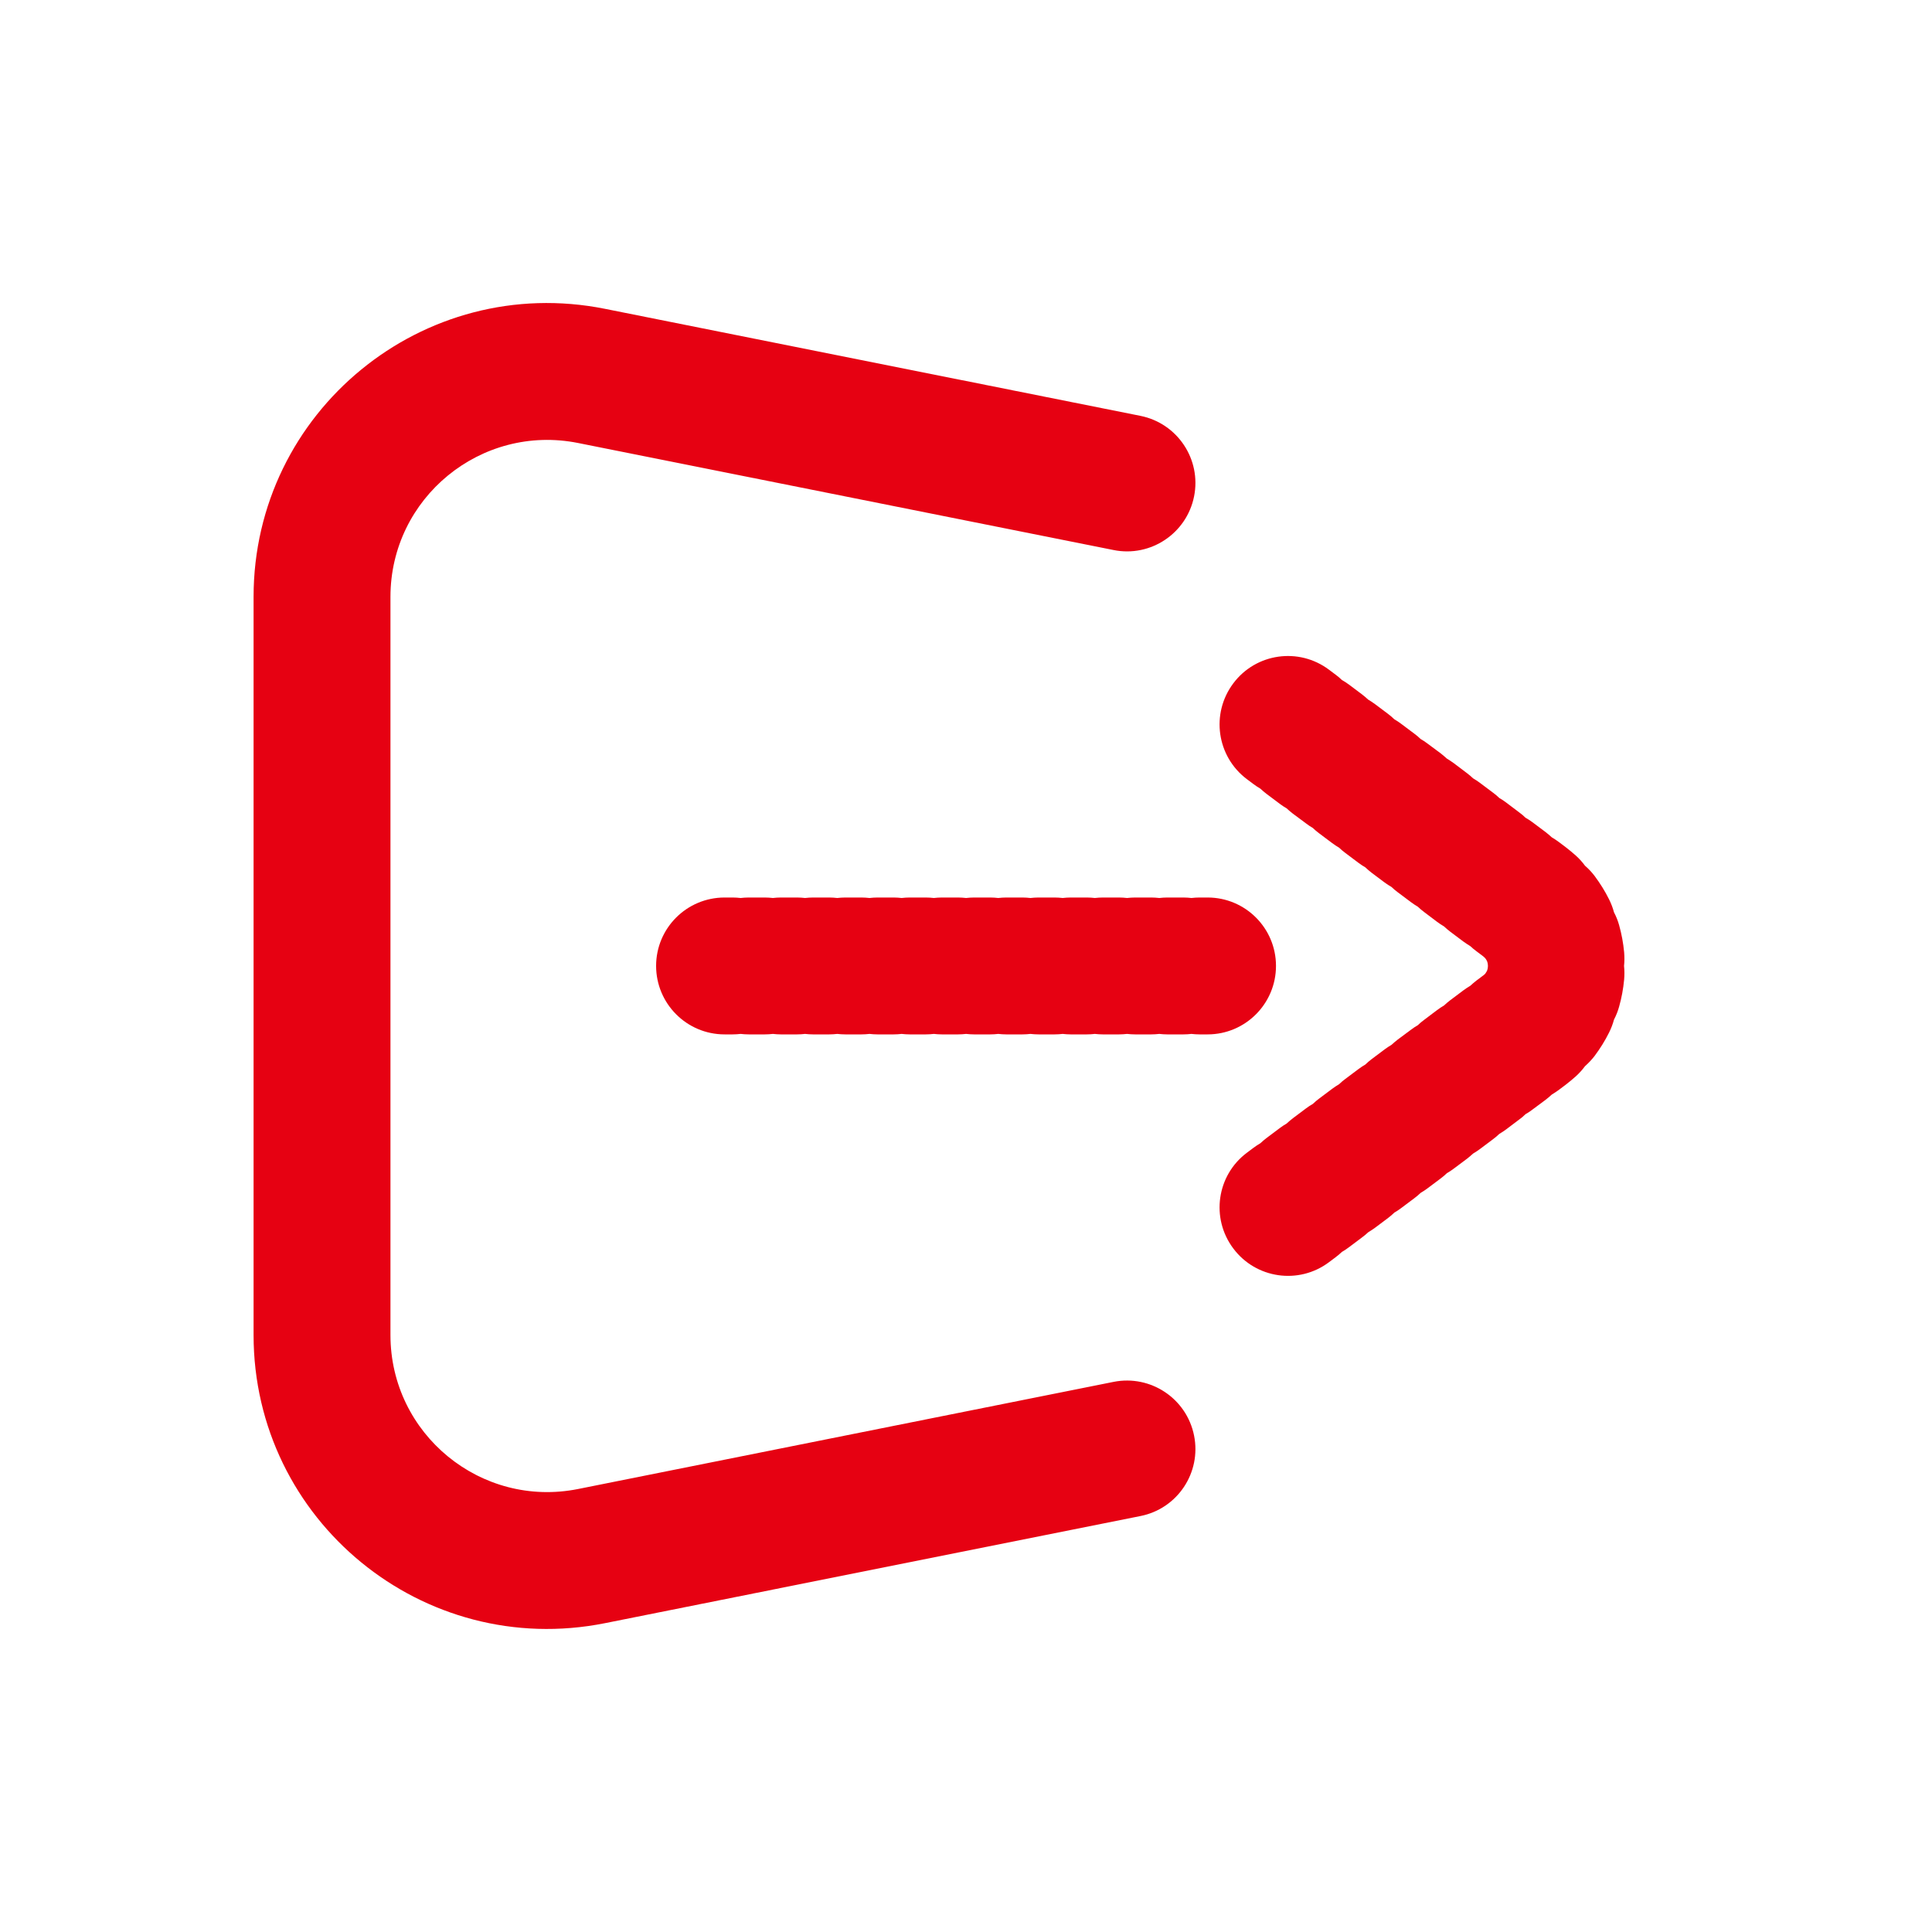 <svg width="20" height="20" viewBox="0 0 20 20" fill="none" xmlns="http://www.w3.org/2000/svg">
<path fill-rule="evenodd" clip-rule="evenodd" d="M2.625 6.179C2.625 4.26 4.381 2.82 6.263 3.197L11.806 4.305C12.189 4.382 12.438 4.755 12.361 5.139C12.284 5.522 11.911 5.771 11.528 5.694L5.985 4.586C4.98 4.385 4.042 5.154 4.042 6.179V13.82C4.042 14.846 4.98 15.615 5.985 15.414L11.528 14.305C11.911 14.229 12.284 14.477 12.361 14.861C12.438 15.245 12.189 15.618 11.806 15.694L6.263 16.803C4.381 17.179 2.625 15.74 2.625 13.82V6.179Z" fill="#E60112"/>
<path fill-rule="evenodd" clip-rule="evenodd" d="M13.209 9.999C13.209 9.608 12.892 9.291 12.501 9.291H12.417C12.389 9.291 12.361 9.293 12.334 9.296C12.307 9.293 12.279 9.291 12.251 9.291H12.084C12.056 9.291 12.028 9.293 12.001 9.296C11.973 9.293 11.945 9.291 11.917 9.291H11.751C11.723 9.291 11.695 9.293 11.667 9.296C11.64 9.293 11.612 9.291 11.584 9.291H11.417C11.389 9.291 11.361 9.293 11.334 9.296C11.307 9.293 11.279 9.291 11.251 9.291H11.084C11.056 9.291 11.028 9.293 11.001 9.296C10.973 9.293 10.945 9.291 10.917 9.291H10.751C10.723 9.291 10.695 9.293 10.667 9.296C10.64 9.293 10.612 9.291 10.584 9.291H10.417C10.389 9.291 10.361 9.293 10.334 9.296C10.307 9.293 10.279 9.291 10.251 9.291H10.084C10.056 9.291 10.028 9.293 10.001 9.296C9.973 9.293 9.946 9.291 9.917 9.291H9.751C9.722 9.291 9.695 9.293 9.667 9.296C9.64 9.293 9.612 9.291 9.584 9.291H9.417C9.389 9.291 9.361 9.293 9.334 9.296C9.307 9.293 9.279 9.291 9.251 9.291H9.084C9.056 9.291 9.028 9.293 9.001 9.296C8.973 9.293 8.946 9.291 8.917 9.291H8.751C8.722 9.291 8.695 9.293 8.667 9.296C8.64 9.293 8.612 9.291 8.584 9.291H8.417C8.389 9.291 8.361 9.293 8.334 9.296C8.307 9.293 8.279 9.291 8.251 9.291H8.084C8.056 9.291 8.028 9.293 8.001 9.296C7.973 9.293 7.946 9.291 7.917 9.291H7.751C7.722 9.291 7.695 9.293 7.667 9.296C7.64 9.293 7.612 9.291 7.584 9.291H7.501C7.109 9.291 6.792 9.608 6.792 9.999C6.792 10.39 7.109 10.708 7.501 10.708H7.584C7.612 10.708 7.64 10.706 7.667 10.703C7.695 10.706 7.722 10.708 7.751 10.708H7.917C7.946 10.708 7.973 10.706 8.001 10.703C8.028 10.706 8.056 10.708 8.084 10.708H8.251C8.279 10.708 8.307 10.706 8.334 10.703C8.361 10.706 8.389 10.708 8.417 10.708H8.584C8.612 10.708 8.64 10.706 8.667 10.703C8.695 10.706 8.722 10.708 8.751 10.708H8.917C8.946 10.708 8.973 10.706 9.001 10.703C9.028 10.706 9.056 10.708 9.084 10.708H9.251C9.279 10.708 9.307 10.706 9.334 10.703C9.361 10.706 9.389 10.708 9.417 10.708H9.584C9.612 10.708 9.64 10.706 9.667 10.703C9.695 10.706 9.722 10.708 9.751 10.708H9.917C9.946 10.708 9.973 10.706 10.001 10.703C10.028 10.706 10.056 10.708 10.084 10.708H10.251C10.279 10.708 10.307 10.706 10.334 10.703C10.361 10.706 10.389 10.708 10.417 10.708H10.584C10.612 10.708 10.64 10.706 10.667 10.703C10.695 10.706 10.723 10.708 10.751 10.708H10.917C10.945 10.708 10.973 10.706 11.001 10.703C11.028 10.706 11.056 10.708 11.084 10.708H11.251C11.279 10.708 11.307 10.706 11.334 10.703C11.361 10.706 11.389 10.708 11.417 10.708H11.584C11.612 10.708 11.64 10.706 11.667 10.703C11.695 10.706 11.723 10.708 11.751 10.708H11.917C11.945 10.708 11.973 10.706 12.001 10.703C12.028 10.706 12.056 10.708 12.084 10.708H12.251C12.279 10.708 12.307 10.706 12.334 10.703C12.361 10.706 12.389 10.708 12.417 10.708H12.501C12.892 10.708 13.209 10.39 13.209 9.999Z" fill="#E60112"/>
<path fill-rule="evenodd" clip-rule="evenodd" d="M12.767 7.074C13.001 6.761 13.445 6.698 13.758 6.933L13.826 6.984C13.849 7.001 13.871 7.019 13.891 7.039C13.915 7.053 13.939 7.068 13.962 7.085L14.098 7.187C14.121 7.205 14.143 7.223 14.163 7.242C14.187 7.256 14.211 7.272 14.234 7.289L14.37 7.391C14.393 7.408 14.414 7.427 14.434 7.446C14.459 7.46 14.482 7.476 14.505 7.493L14.641 7.595C14.664 7.612 14.686 7.63 14.706 7.65C14.73 7.664 14.754 7.679 14.777 7.697L14.913 7.798C14.936 7.816 14.957 7.834 14.978 7.853C15.002 7.867 15.025 7.883 15.049 7.9L15.184 8.002C15.207 8.019 15.229 8.038 15.249 8.057C15.273 8.071 15.297 8.087 15.32 8.104L15.456 8.206C15.479 8.223 15.501 8.241 15.521 8.261C15.545 8.275 15.569 8.29 15.592 8.308L15.727 8.41C15.751 8.427 15.772 8.445 15.792 8.465C15.817 8.479 15.84 8.494 15.863 8.511L15.999 8.613C16.022 8.631 16.044 8.649 16.064 8.668C16.088 8.682 16.112 8.698 16.135 8.715L16.203 8.766C16.241 8.795 16.277 8.825 16.312 8.856C16.348 8.888 16.38 8.924 16.408 8.962C16.443 8.992 16.476 9.027 16.506 9.066C16.564 9.144 16.615 9.225 16.657 9.31C16.679 9.354 16.696 9.399 16.708 9.444C16.73 9.486 16.748 9.53 16.761 9.577C16.787 9.669 16.804 9.763 16.813 9.857C16.817 9.906 16.817 9.953 16.812 9.999C16.817 10.046 16.817 10.093 16.813 10.141C16.804 10.236 16.787 10.329 16.761 10.421C16.748 10.468 16.73 10.513 16.708 10.555C16.696 10.6 16.679 10.645 16.657 10.689C16.615 10.774 16.564 10.855 16.506 10.933C16.476 10.971 16.443 11.006 16.408 11.037C16.38 11.075 16.348 11.11 16.312 11.143C16.277 11.174 16.241 11.204 16.203 11.233L16.135 11.284C16.112 11.301 16.088 11.316 16.064 11.331C16.044 11.35 16.022 11.368 15.999 11.386L15.863 11.487C15.84 11.505 15.817 11.52 15.792 11.534C15.772 11.554 15.751 11.572 15.727 11.589L15.592 11.691C15.569 11.708 15.545 11.724 15.521 11.738C15.501 11.757 15.479 11.776 15.456 11.793L15.32 11.895C15.297 11.912 15.273 11.928 15.249 11.942C15.229 11.961 15.207 11.979 15.184 11.997L15.049 12.098C15.025 12.116 15.002 12.131 14.978 12.145C14.957 12.165 14.936 12.183 14.913 12.2L14.777 12.302C14.754 12.319 14.73 12.335 14.706 12.349C14.686 12.368 14.664 12.387 14.641 12.404L14.505 12.506C14.482 12.523 14.459 12.539 14.434 12.553C14.414 12.572 14.393 12.591 14.37 12.608L14.234 12.71C14.211 12.727 14.187 12.742 14.163 12.757C14.143 12.776 14.121 12.794 14.098 12.811L13.962 12.913C13.939 12.931 13.915 12.946 13.891 12.96C13.871 12.979 13.849 12.998 13.826 13.015L13.758 13.066C13.445 13.301 13.001 13.237 12.767 12.924C12.532 12.611 12.595 12.167 12.908 11.933L12.976 11.882C12.999 11.865 13.023 11.849 13.047 11.835C13.068 11.816 13.089 11.797 13.112 11.78L13.248 11.678C13.271 11.661 13.294 11.645 13.319 11.631C13.339 11.612 13.361 11.594 13.384 11.576L13.52 11.474C13.543 11.457 13.566 11.441 13.59 11.428C13.611 11.408 13.632 11.39 13.655 11.373L13.791 11.271C13.814 11.254 13.838 11.238 13.862 11.224C13.882 11.204 13.904 11.186 13.927 11.169L14.063 11.067C14.086 11.05 14.109 11.034 14.134 11.02C14.154 11.001 14.175 10.982 14.198 10.965L14.334 10.863C14.357 10.846 14.381 10.83 14.405 10.816C14.425 10.797 14.447 10.779 14.47 10.761L14.606 10.66C14.629 10.642 14.653 10.627 14.677 10.613C14.697 10.593 14.719 10.575 14.742 10.558L14.877 10.456C14.9 10.439 14.924 10.423 14.948 10.409C14.969 10.39 14.99 10.371 15.013 10.354L15.149 10.252C15.172 10.235 15.196 10.219 15.22 10.205C15.24 10.186 15.262 10.168 15.285 10.15L15.353 10.099C15.357 10.097 15.36 10.094 15.363 10.091C15.366 10.088 15.369 10.086 15.372 10.083C15.374 10.08 15.376 10.077 15.379 10.074C15.383 10.068 15.387 10.062 15.39 10.056C15.392 10.053 15.393 10.05 15.395 10.046C15.396 10.043 15.397 10.039 15.398 10.035C15.4 10.028 15.402 10.02 15.402 10.012C15.403 10.008 15.403 10.004 15.403 9.999C15.403 9.995 15.403 9.991 15.402 9.987C15.402 9.979 15.4 9.971 15.398 9.963C15.397 9.96 15.396 9.956 15.395 9.953C15.393 9.949 15.392 9.946 15.39 9.943C15.387 9.936 15.383 9.93 15.379 9.925C15.376 9.922 15.374 9.919 15.372 9.916C15.369 9.913 15.366 9.91 15.363 9.908C15.36 9.905 15.357 9.902 15.353 9.899L15.285 9.848C15.262 9.831 15.24 9.813 15.22 9.794C15.196 9.779 15.172 9.764 15.149 9.747L15.013 9.645C14.99 9.628 14.969 9.609 14.948 9.59C14.924 9.576 14.9 9.56 14.877 9.543L14.742 9.441C14.719 9.424 14.697 9.405 14.677 9.386C14.653 9.372 14.629 9.356 14.606 9.339L14.47 9.237C14.447 9.22 14.425 9.202 14.405 9.182C14.381 9.168 14.357 9.153 14.334 9.136L14.198 9.034C14.175 9.016 14.154 8.998 14.134 8.979C14.109 8.965 14.086 8.949 14.063 8.932L13.927 8.83C13.904 8.813 13.882 8.794 13.862 8.775C13.838 8.761 13.814 8.745 13.791 8.728L13.655 8.626C13.632 8.609 13.611 8.591 13.59 8.571C13.566 8.557 13.543 8.542 13.52 8.524L13.384 8.423C13.361 8.405 13.339 8.387 13.319 8.368C13.294 8.354 13.271 8.338 13.248 8.321L13.112 8.219C13.089 8.202 13.068 8.183 13.047 8.164C13.023 8.15 12.999 8.134 12.976 8.117L12.908 8.066C12.595 7.831 12.532 7.387 12.767 7.074Z" fill="#E60112"/>
</svg>
